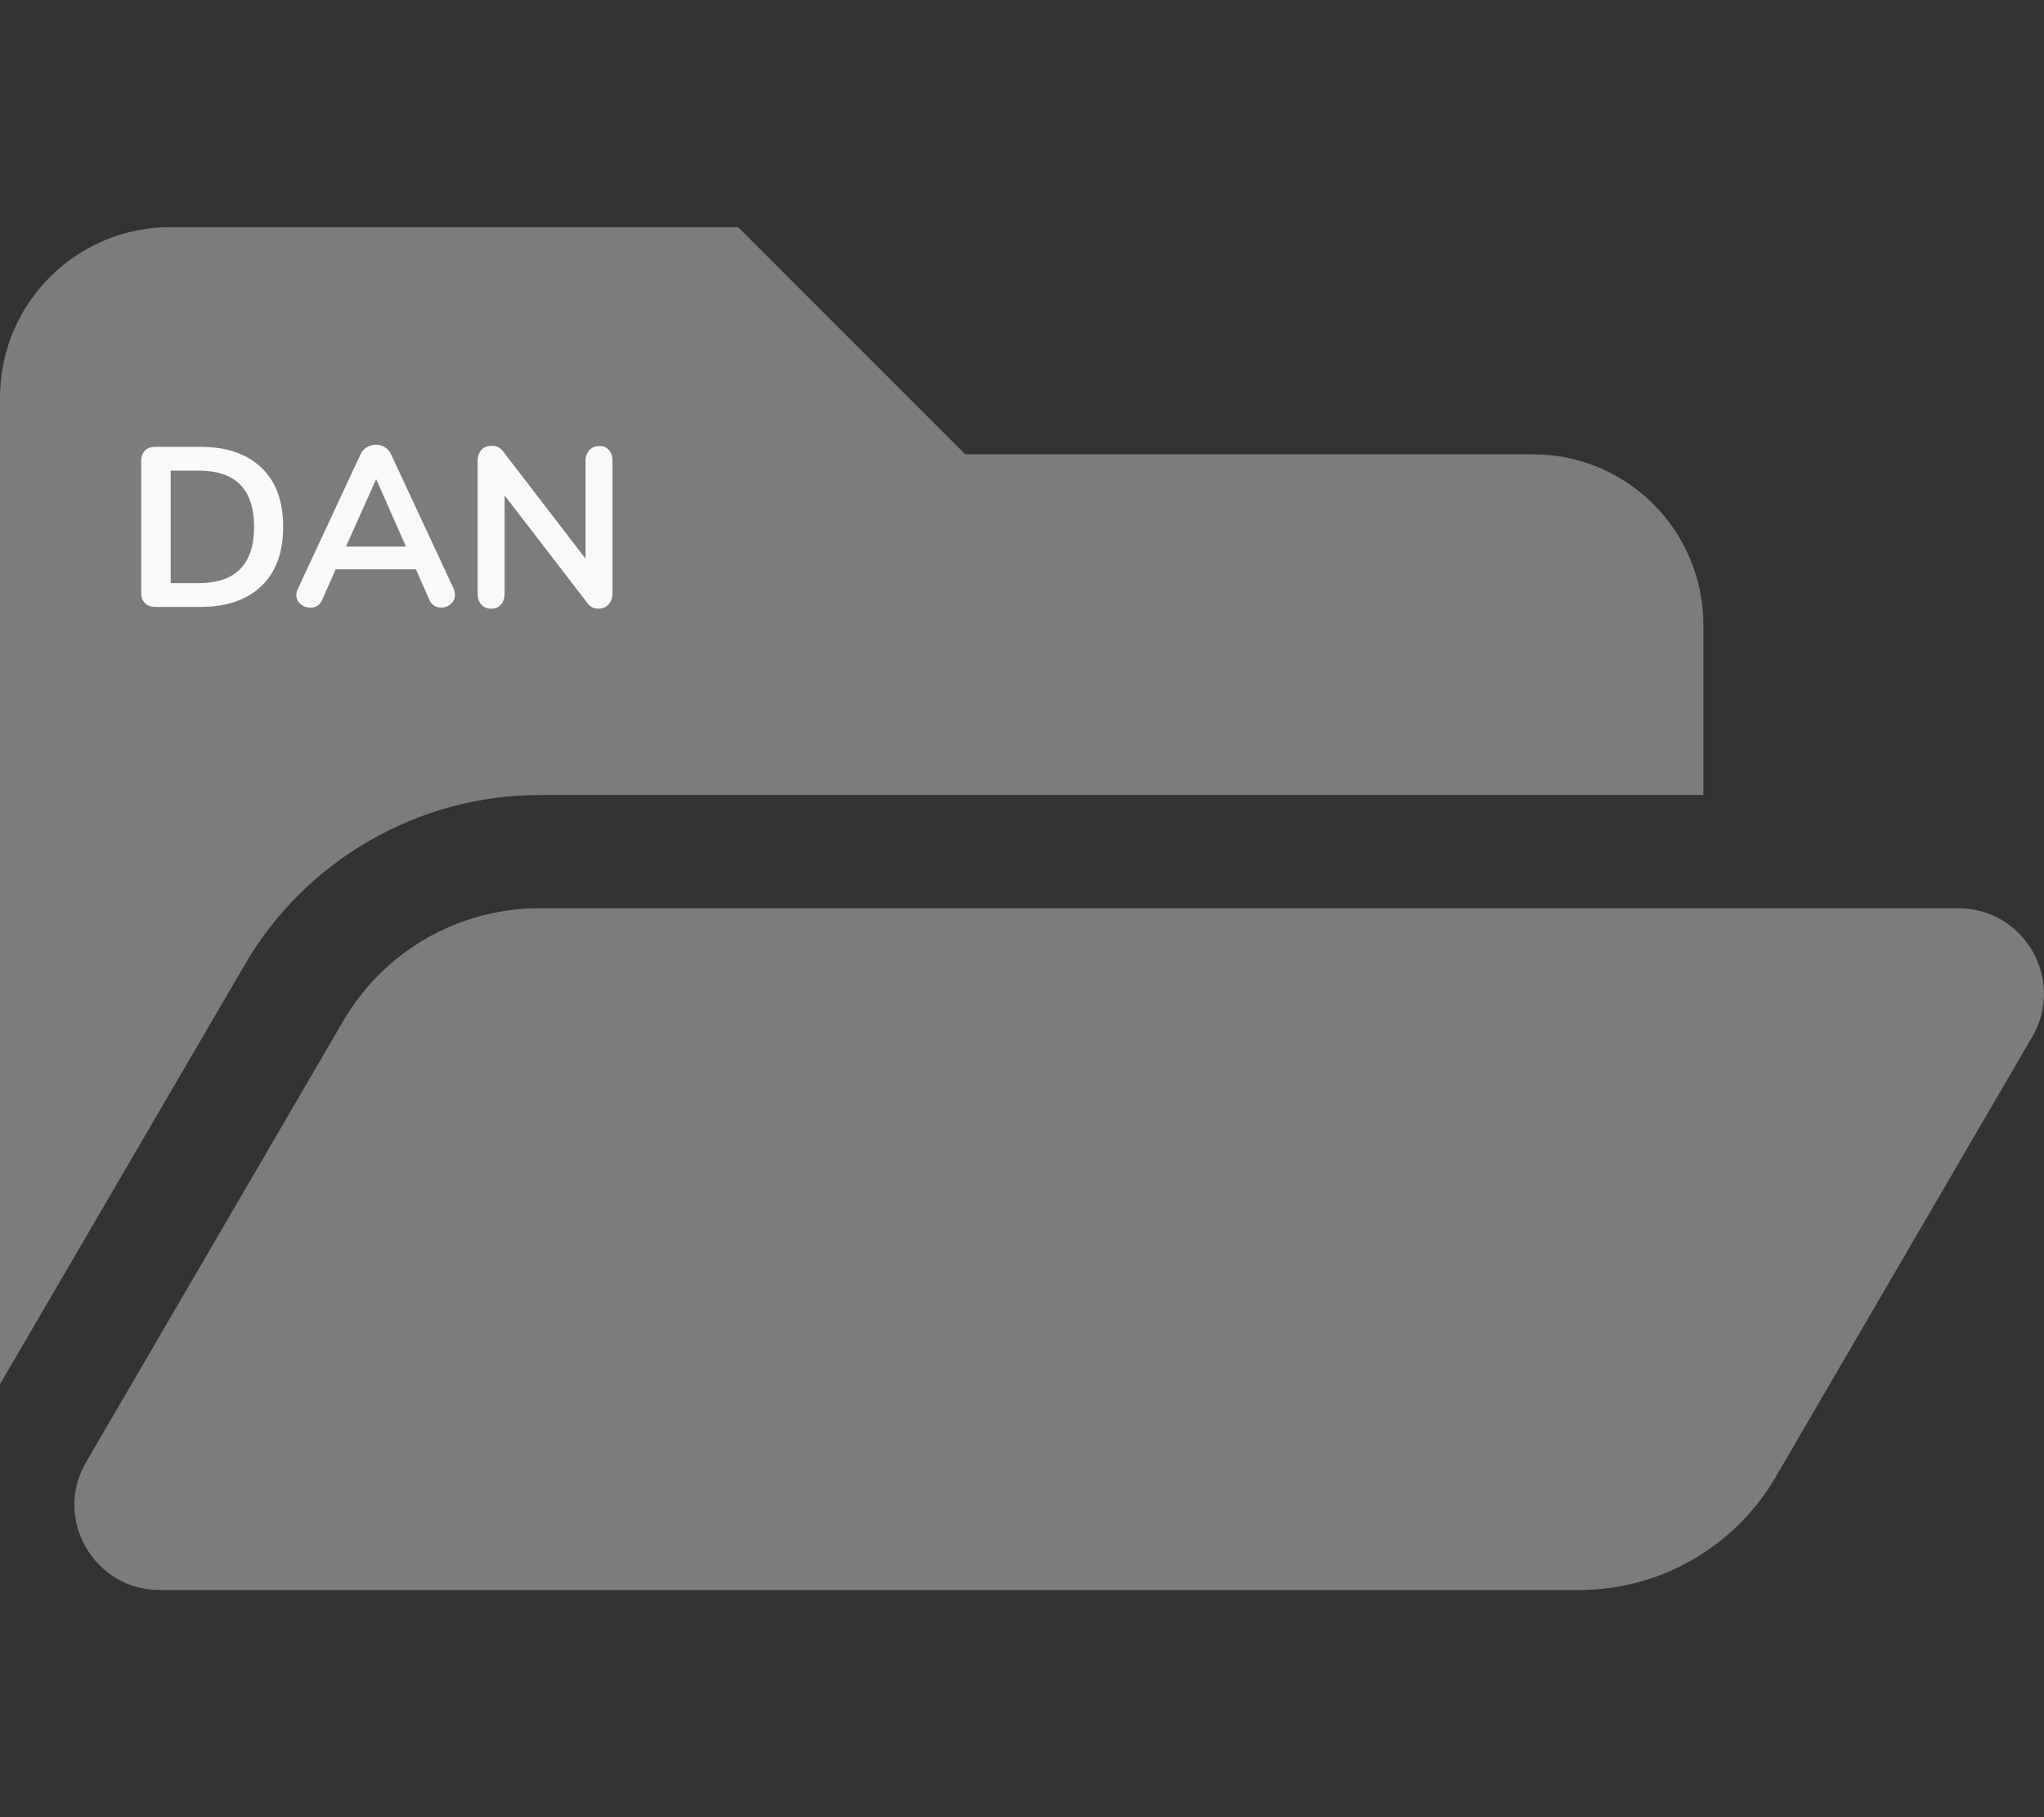 <?xml version="1.0" encoding="utf-8"?>
<!-- Generator: Adobe Illustrator 22.0.1, SVG Export Plug-In . SVG Version: 6.00 Build 0)  -->
<svg version="1.1" id="Lag_1" xmlns="http://www.w3.org/2000/svg" xmlns:xlink="http://www.w3.org/1999/xlink" x="0px" y="0px"
	 viewBox="0 0 576 512" style="enable-background:new 0 0 576 512;" xml:space="preserve">
<rect x="0" y="0" width="576" height="512" fill="#333333" stroke="none"/>
<style type="text/css">
	.st0{fill:#7C7C7D;}
	.st1{fill:#F8F9FA;}
</style>
<path class="st0" d="M572.7,292.1l-72.4,124.2C488.8,435.9,467.8,448,445,448H45c-18.5,0-30.1-20.1-20.7-36.1l72.4-124.2
	c11.5-19.7,32.5-31.8,55.3-31.8h400C570.5,256,582,276.1,572.7,292.1z M152,224h328v-48c0-26.5-21.5-48-48-48H272l-64-64H48
	C21.5,64,0,85.5,0,112v278l69.1-118.4C86.2,242.3,118,224,152,224z"/>
<g>
	<path class="st1" d="M40.9,170c-0.7-0.7-1.1-1.6-1.1-2.9v-37.3c0-1.2,0.4-2.2,1.1-2.9c0.7-0.7,1.7-1,2.9-1h12.7
		c7.4,0,13.1,2,17.2,5.9c4.1,3.9,6.1,9.5,6.1,16.6c0,7.2-2,12.7-6.1,16.7c-4.1,3.9-9.8,5.9-17.2,5.9H43.8
		C42.6,171,41.6,170.7,40.9,170z M56,164.3c10.4,0,15.6-5.3,15.6-15.9c0-10.5-5.2-15.8-15.6-15.8h-7.9v31.7H56z"/>
	<path class="st1" d="M128.2,167.7c0,1-0.4,1.8-1.2,2.5c-0.8,0.7-1.7,1-2.7,1c-0.7,0-1.3-0.2-1.9-0.5c-0.6-0.4-1.1-0.9-1.4-1.7
		l-3.8-8.6H94.6l-3.8,8.6c-0.3,0.8-0.8,1.3-1.4,1.7s-1.3,0.5-2,0.5c-1,0-1.9-0.3-2.7-1c-0.8-0.7-1.2-1.5-1.2-2.5
		c0-0.6,0.1-1.1,0.4-1.7l17.7-38c0.4-0.9,1-1.5,1.8-2c0.8-0.4,1.6-0.7,2.5-0.7s1.7,0.2,2.5,0.7c0.8,0.4,1.4,1.1,1.8,2l17.7,38
		C128.1,166.6,128.2,167.2,128.2,167.7z M97.5,154h16.9l-8.4-19L97.5,154z"/>
	<path class="st1" d="M171.5,126.7c0.7,0.7,1.1,1.7,1.1,3v37.6c0,1.2-0.4,2.2-1.1,3c-0.7,0.8-1.7,1.2-2.8,1.2
		c-1.4,0-2.4-0.5-3.1-1.5l-23.4-30.4v27.7c0,1.2-0.3,2.2-1,3s-1.6,1.2-2.8,1.2s-2.1-0.4-2.8-1.2s-1-1.8-1-3v-37.6
		c0-1.2,0.4-2.2,1.1-3c0.7-0.7,1.7-1.1,2.9-1.1c1.3,0,2.3,0.5,3.1,1.5l23.3,30.3v-27.6c0-1.2,0.4-2.2,1.1-3c0.7-0.7,1.6-1.1,2.8-1.1
		C169.8,125.6,170.8,125.9,171.5,126.7z"/>
</g>
</svg>
